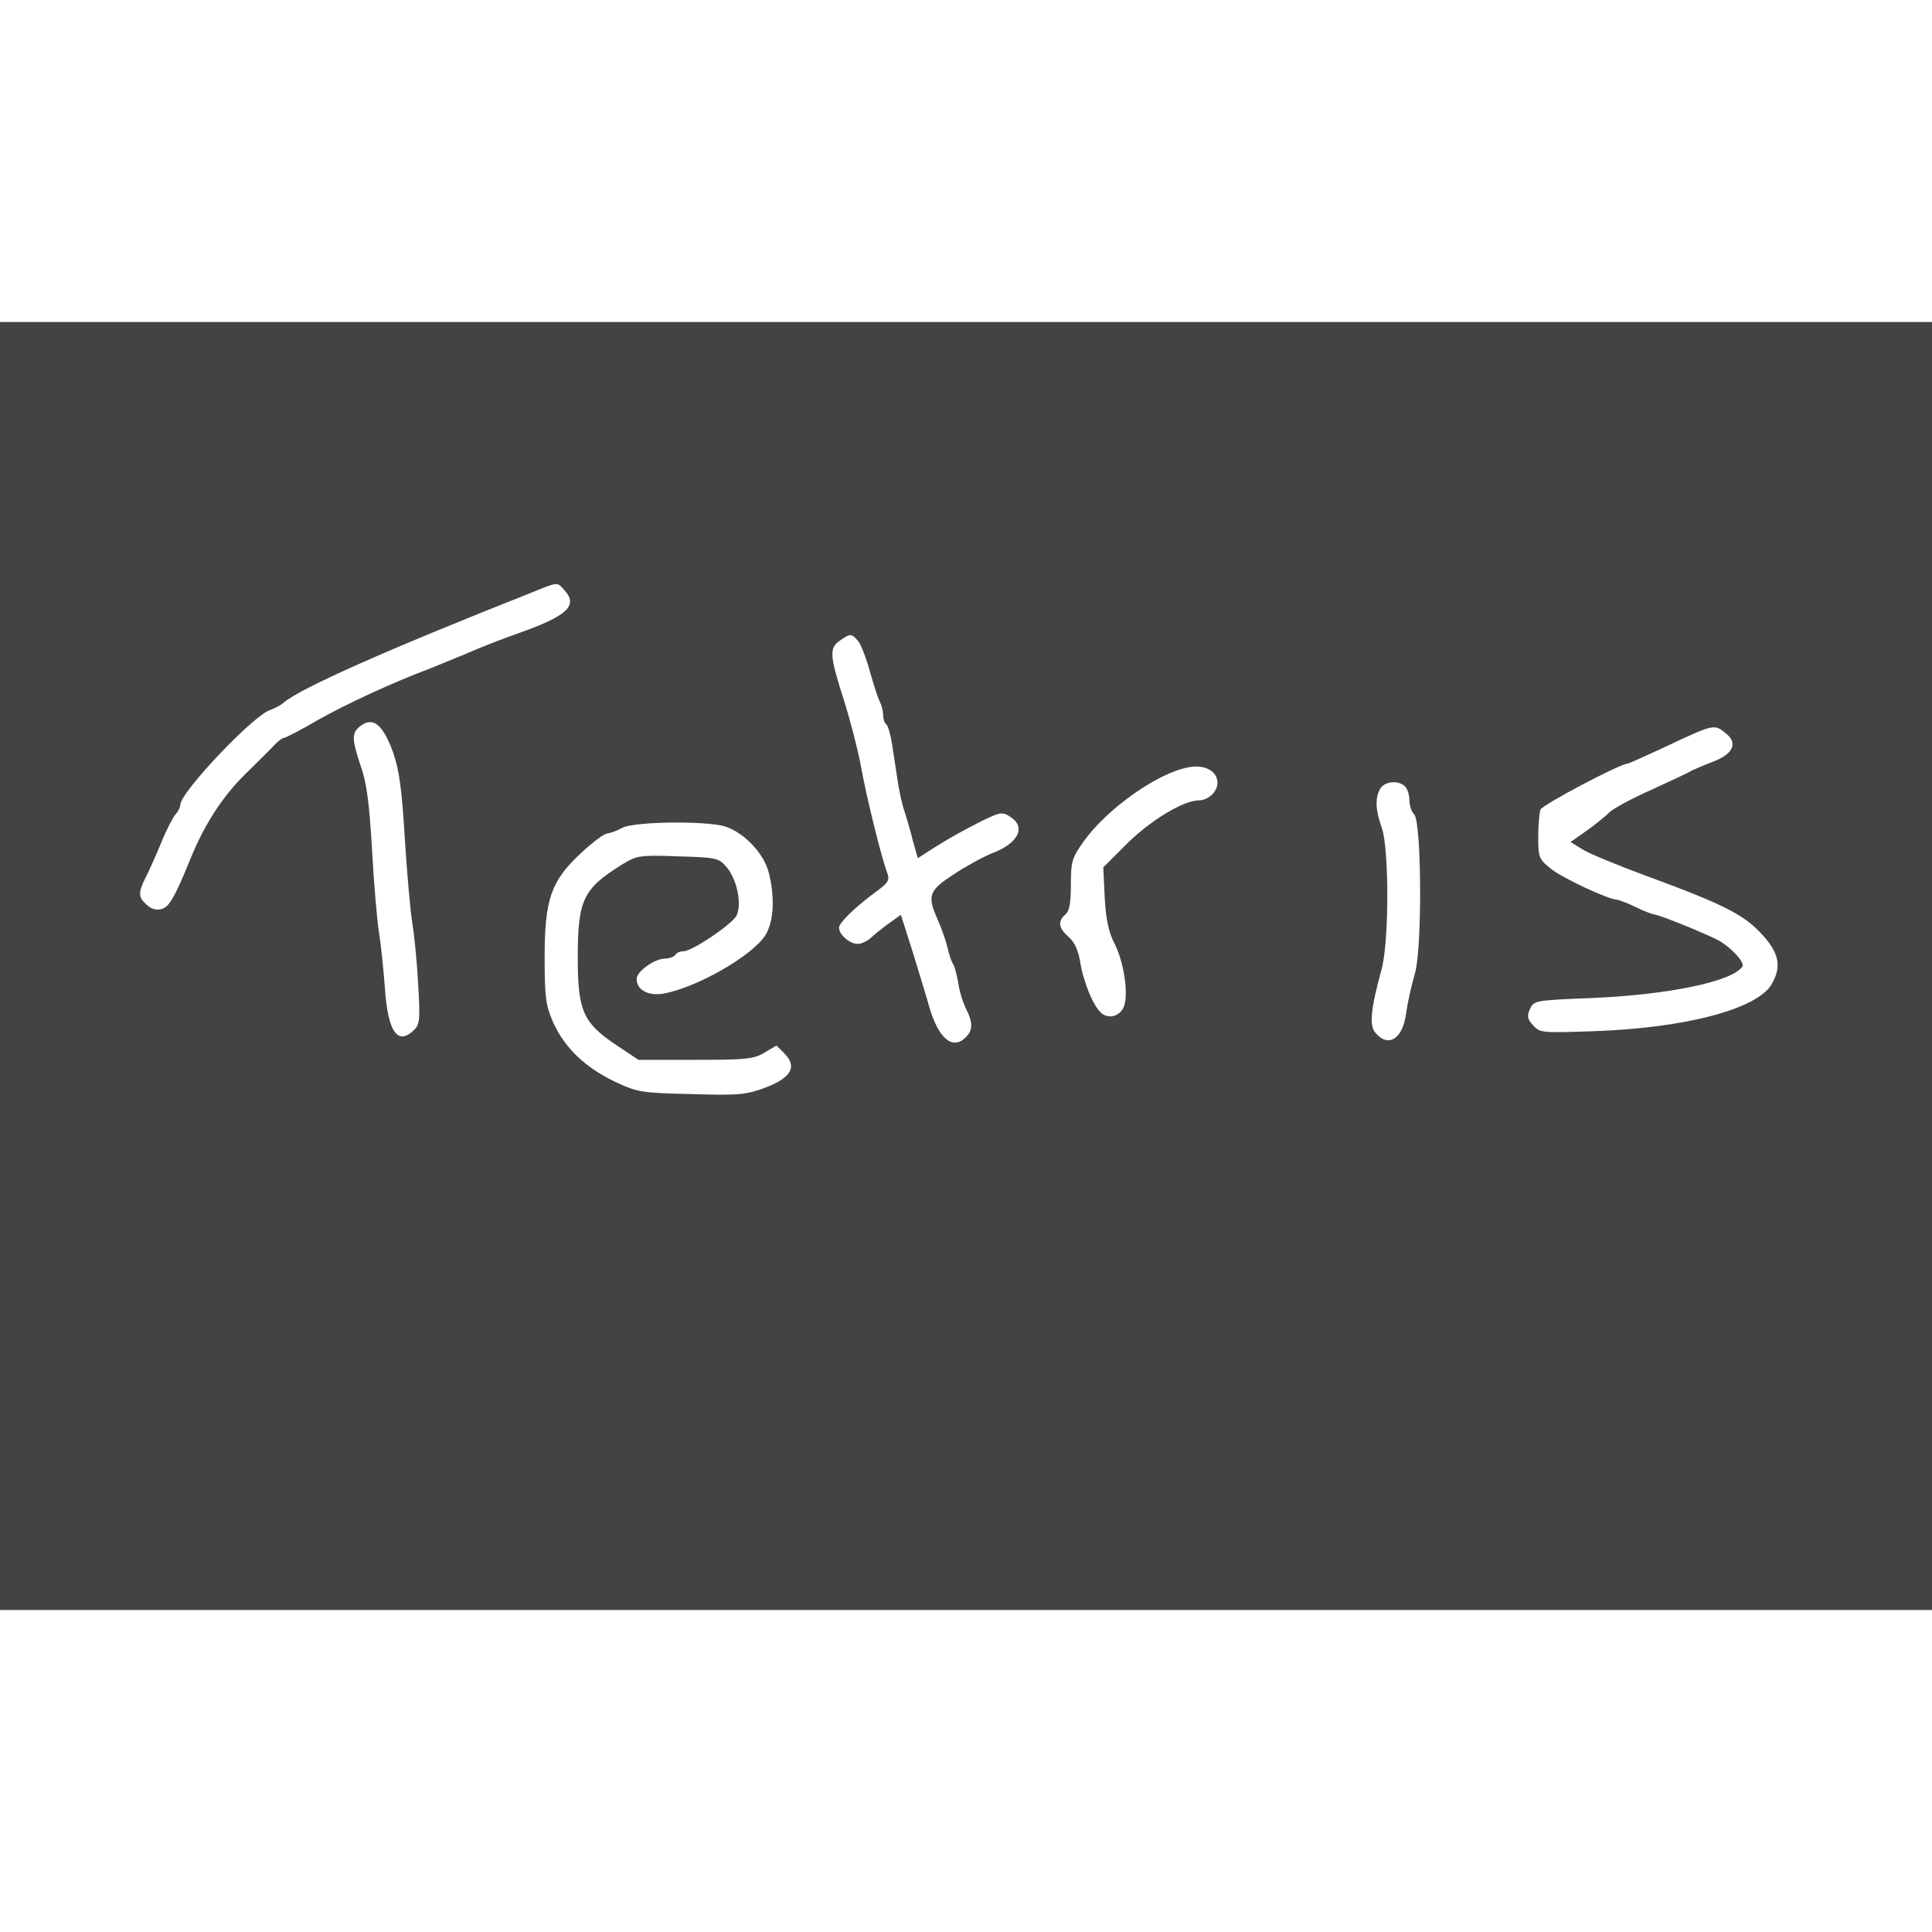 <svg version="1.0" xmlns="http://www.w3.org/2000/svg"
 width="400pt" height="400pt" viewBox="0 0 525 350"
 preserveAspectRatio="xMidYMid meet">
<g transform="translate(0,350) scale(0.1,-0.1)"
fill="#434343" stroke="none">
<path d="M0 1750 l0 -1750 2625 0 2625 0 0 1750 0 1750 -2625 0 -2625 0 0
-1750z m1534 1021 c38 -42 7 -70 -126 -117 -40 -14 -102 -38 -138 -54 -36 -15
-83 -34 -105 -43 -101 -38 -226 -96 -302 -139 -46 -27 -87 -48 -91 -48 -4 0
-15 -8 -24 -17 -9 -10 -45 -46 -81 -81 -62 -61 -111 -136 -150 -232 -42 -103
-57 -129 -77 -135 -14 -4 -28 -1 -41 11 -23 20 -24 33 -5 71 8 15 27 57 42 93
14 36 33 72 40 81 8 8 14 21 14 27 0 34 200 245 245 258 11 4 27 12 35 19 44
39 286 146 670 298 79 32 73 31 94 8z m798 -138 c8 -10 22 -47 32 -83 10 -36
22 -73 27 -82 5 -10 9 -27 9 -37 0 -11 4 -22 9 -25 4 -3 11 -27 15 -53 4 -27
11 -70 15 -98 4 -27 12 -66 19 -85 6 -19 17 -56 23 -81 l13 -46 50 32 c28 18
80 47 114 64 60 30 65 31 88 16 43 -28 21 -72 -51 -99 -25 -10 -72 -36 -105
-58 -67 -44 -71 -57 -41 -124 10 -23 22 -57 26 -75 4 -19 11 -38 15 -44 4 -5
10 -29 14 -51 3 -23 13 -54 21 -70 19 -37 19 -59 -1 -78 -35 -35 -73 -4 -98
80 -9 33 -31 103 -47 156 l-31 97 -31 -22 c-17 -12 -39 -30 -49 -39 -10 -10
-27 -18 -37 -18 -22 0 -51 25 -51 44 0 14 46 58 102 99 32 23 36 31 29 50 -16
42 -56 204 -72 292 -7 39 -27 117 -45 175 -40 124 -41 144 -12 164 28 20 32
20 50 -1z m-1264 -302 c17 -49 24 -100 32 -234 6 -95 15 -197 20 -227 5 -30
13 -105 16 -165 6 -97 5 -113 -10 -128 -45 -45 -72 -7 -80 113 -4 52 -11 120
-16 150 -5 30 -14 132 -19 225 -7 125 -15 186 -31 229 -25 75 -25 91 2 110 33
23 59 1 86 -73z m3622 51 c34 -27 19 -57 -38 -78 -26 -10 -51 -21 -57 -24 -5
-4 -53 -26 -105 -50 -52 -23 -104 -51 -115 -61 -11 -11 -39 -34 -63 -51 l-44
-31 32 -20 c17 -11 97 -44 176 -73 204 -75 263 -104 312 -158 47 -51 54 -88
26 -136 -40 -67 -232 -118 -479 -127 -144 -5 -151 -5 -169 16 -16 17 -17 26
-8 45 10 22 15 23 169 29 208 9 382 45 408 86 6 11 -29 50 -64 70 -31 17 -163
71 -176 71 -5 1 -28 9 -50 20 -22 11 -45 19 -50 20 -23 0 -145 57 -179 83 -34
27 -36 31 -36 87 0 32 3 66 6 75 5 13 217 125 237 125 3 0 47 20 99 44 138 65
136 64 168 38z m-1382 -129 c4 -26 -23 -53 -51 -53 -41 0 -132 -55 -196 -119
l-63 -63 4 -83 c3 -58 11 -94 26 -123 24 -46 38 -128 28 -166 -7 -30 -41 -43
-63 -24 -22 18 -50 87 -58 141 -5 29 -15 52 -31 66 -28 24 -30 43 -9 61 11 9
15 32 15 81 0 63 3 73 35 118 64 89 201 186 285 201 41 8 74 -8 78 -37z m510
-15 c7 -7 12 -24 12 -38 0 -14 6 -32 13 -38 20 -21 22 -363 2 -432 -9 -30 -20
-79 -24 -108 -9 -70 -48 -95 -83 -54 -18 19 -13 66 16 172 21 74 21 328 1 385
-17 48 -19 79 -5 106 12 21 50 25 68 7z m-1847 -109 c52 -17 105 -74 118 -125
17 -68 14 -132 -9 -170 -35 -56 -187 -143 -277 -159 -42 -7 -73 10 -73 40 0
20 49 55 76 55 12 0 26 5 29 10 3 6 13 10 22 10 24 0 130 72 144 96 16 30 2
99 -26 132 -22 26 -28 27 -133 30 -105 4 -112 2 -153 -23 -105 -66 -119 -95
-119 -254 0 -143 15 -176 105 -236 l60 -40 155 0 c136 0 159 2 188 20 l32 19
21 -21 c36 -36 20 -66 -50 -93 -53 -20 -74 -22 -203 -18 -136 3 -146 5 -208
34 -80 39 -134 90 -166 159 -21 48 -24 68 -24 178 0 158 17 208 99 284 31 29
63 53 71 53 8 1 26 7 40 15 31 18 231 20 281 4z"/>
</g>
</svg>
